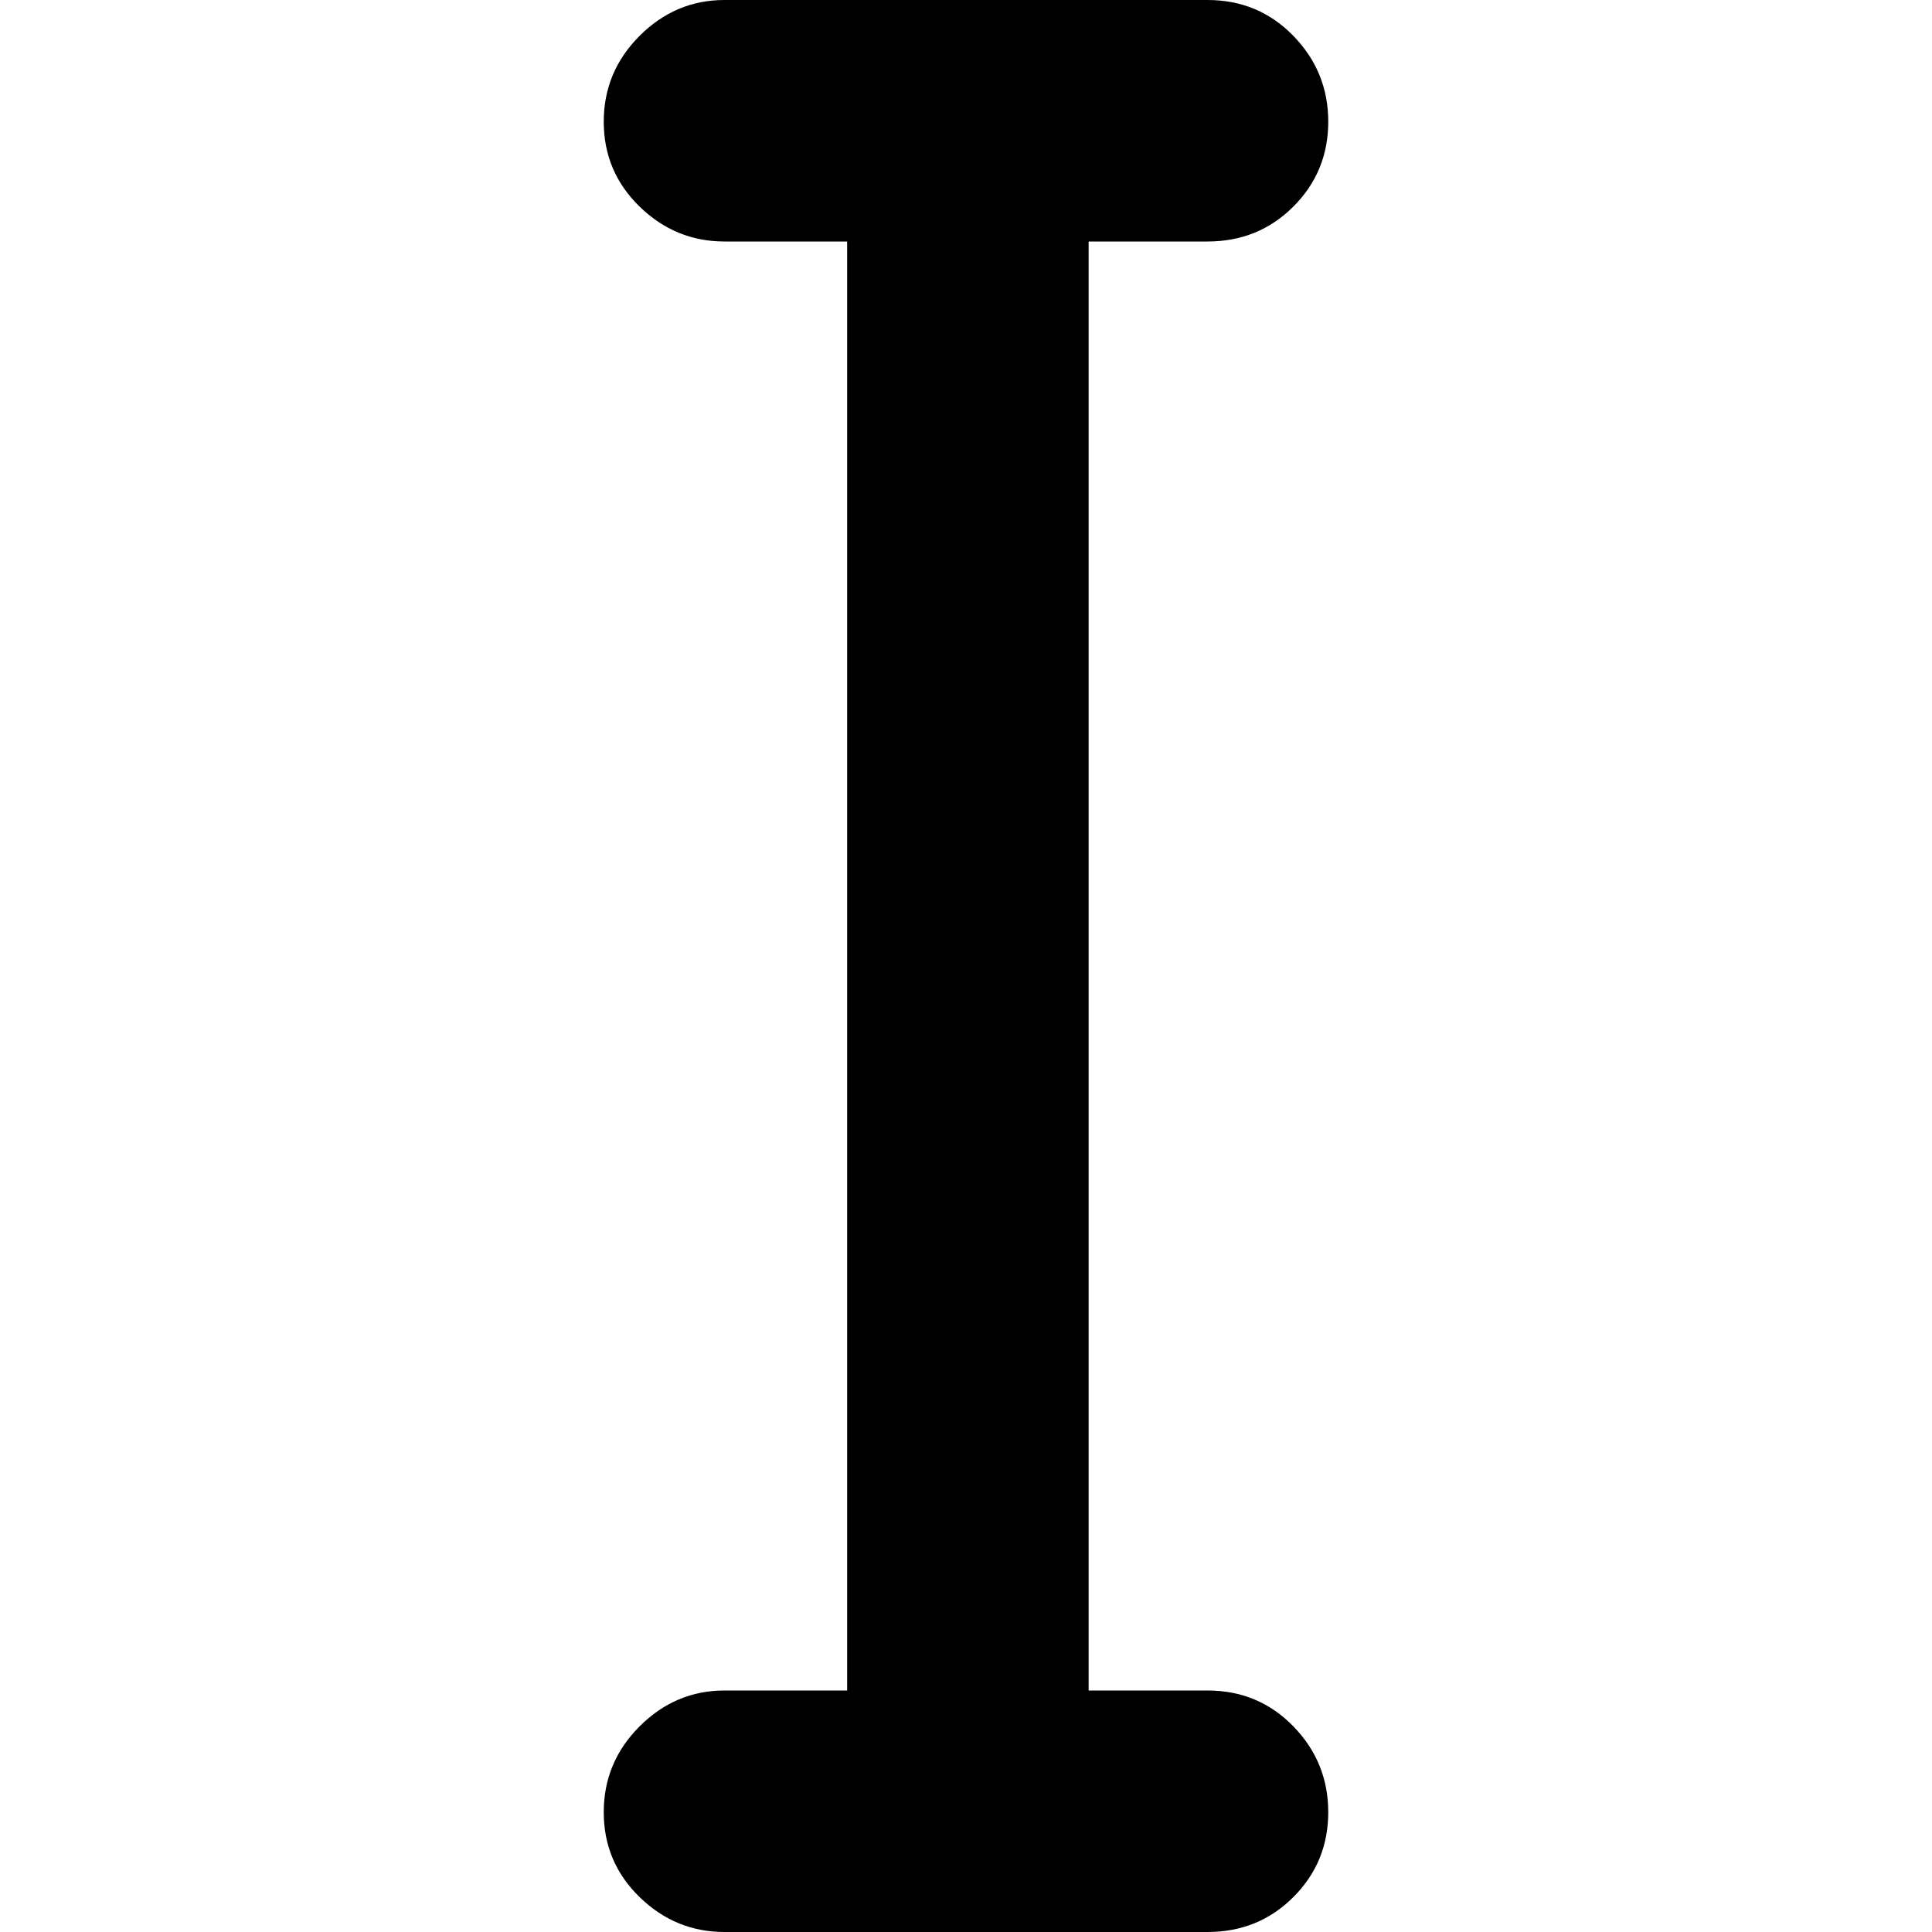 <svg xmlns="http://www.w3.org/2000/svg" width="300" height="300" viewBox="0 0 384 1024"><path fill="currentColor" d="M320 128h-63v768h63q27 0 45.5 19t18.5 45.5t-18.5 45T320 1024H64q-26 0-45-18.5t-19-45T19 915t45-19h65V128H64q-26 0-45-18.5t-19-45T19 19T64 0h256q27 0 45.5 19T384 64.5t-18.5 45T320 128z"/></svg>